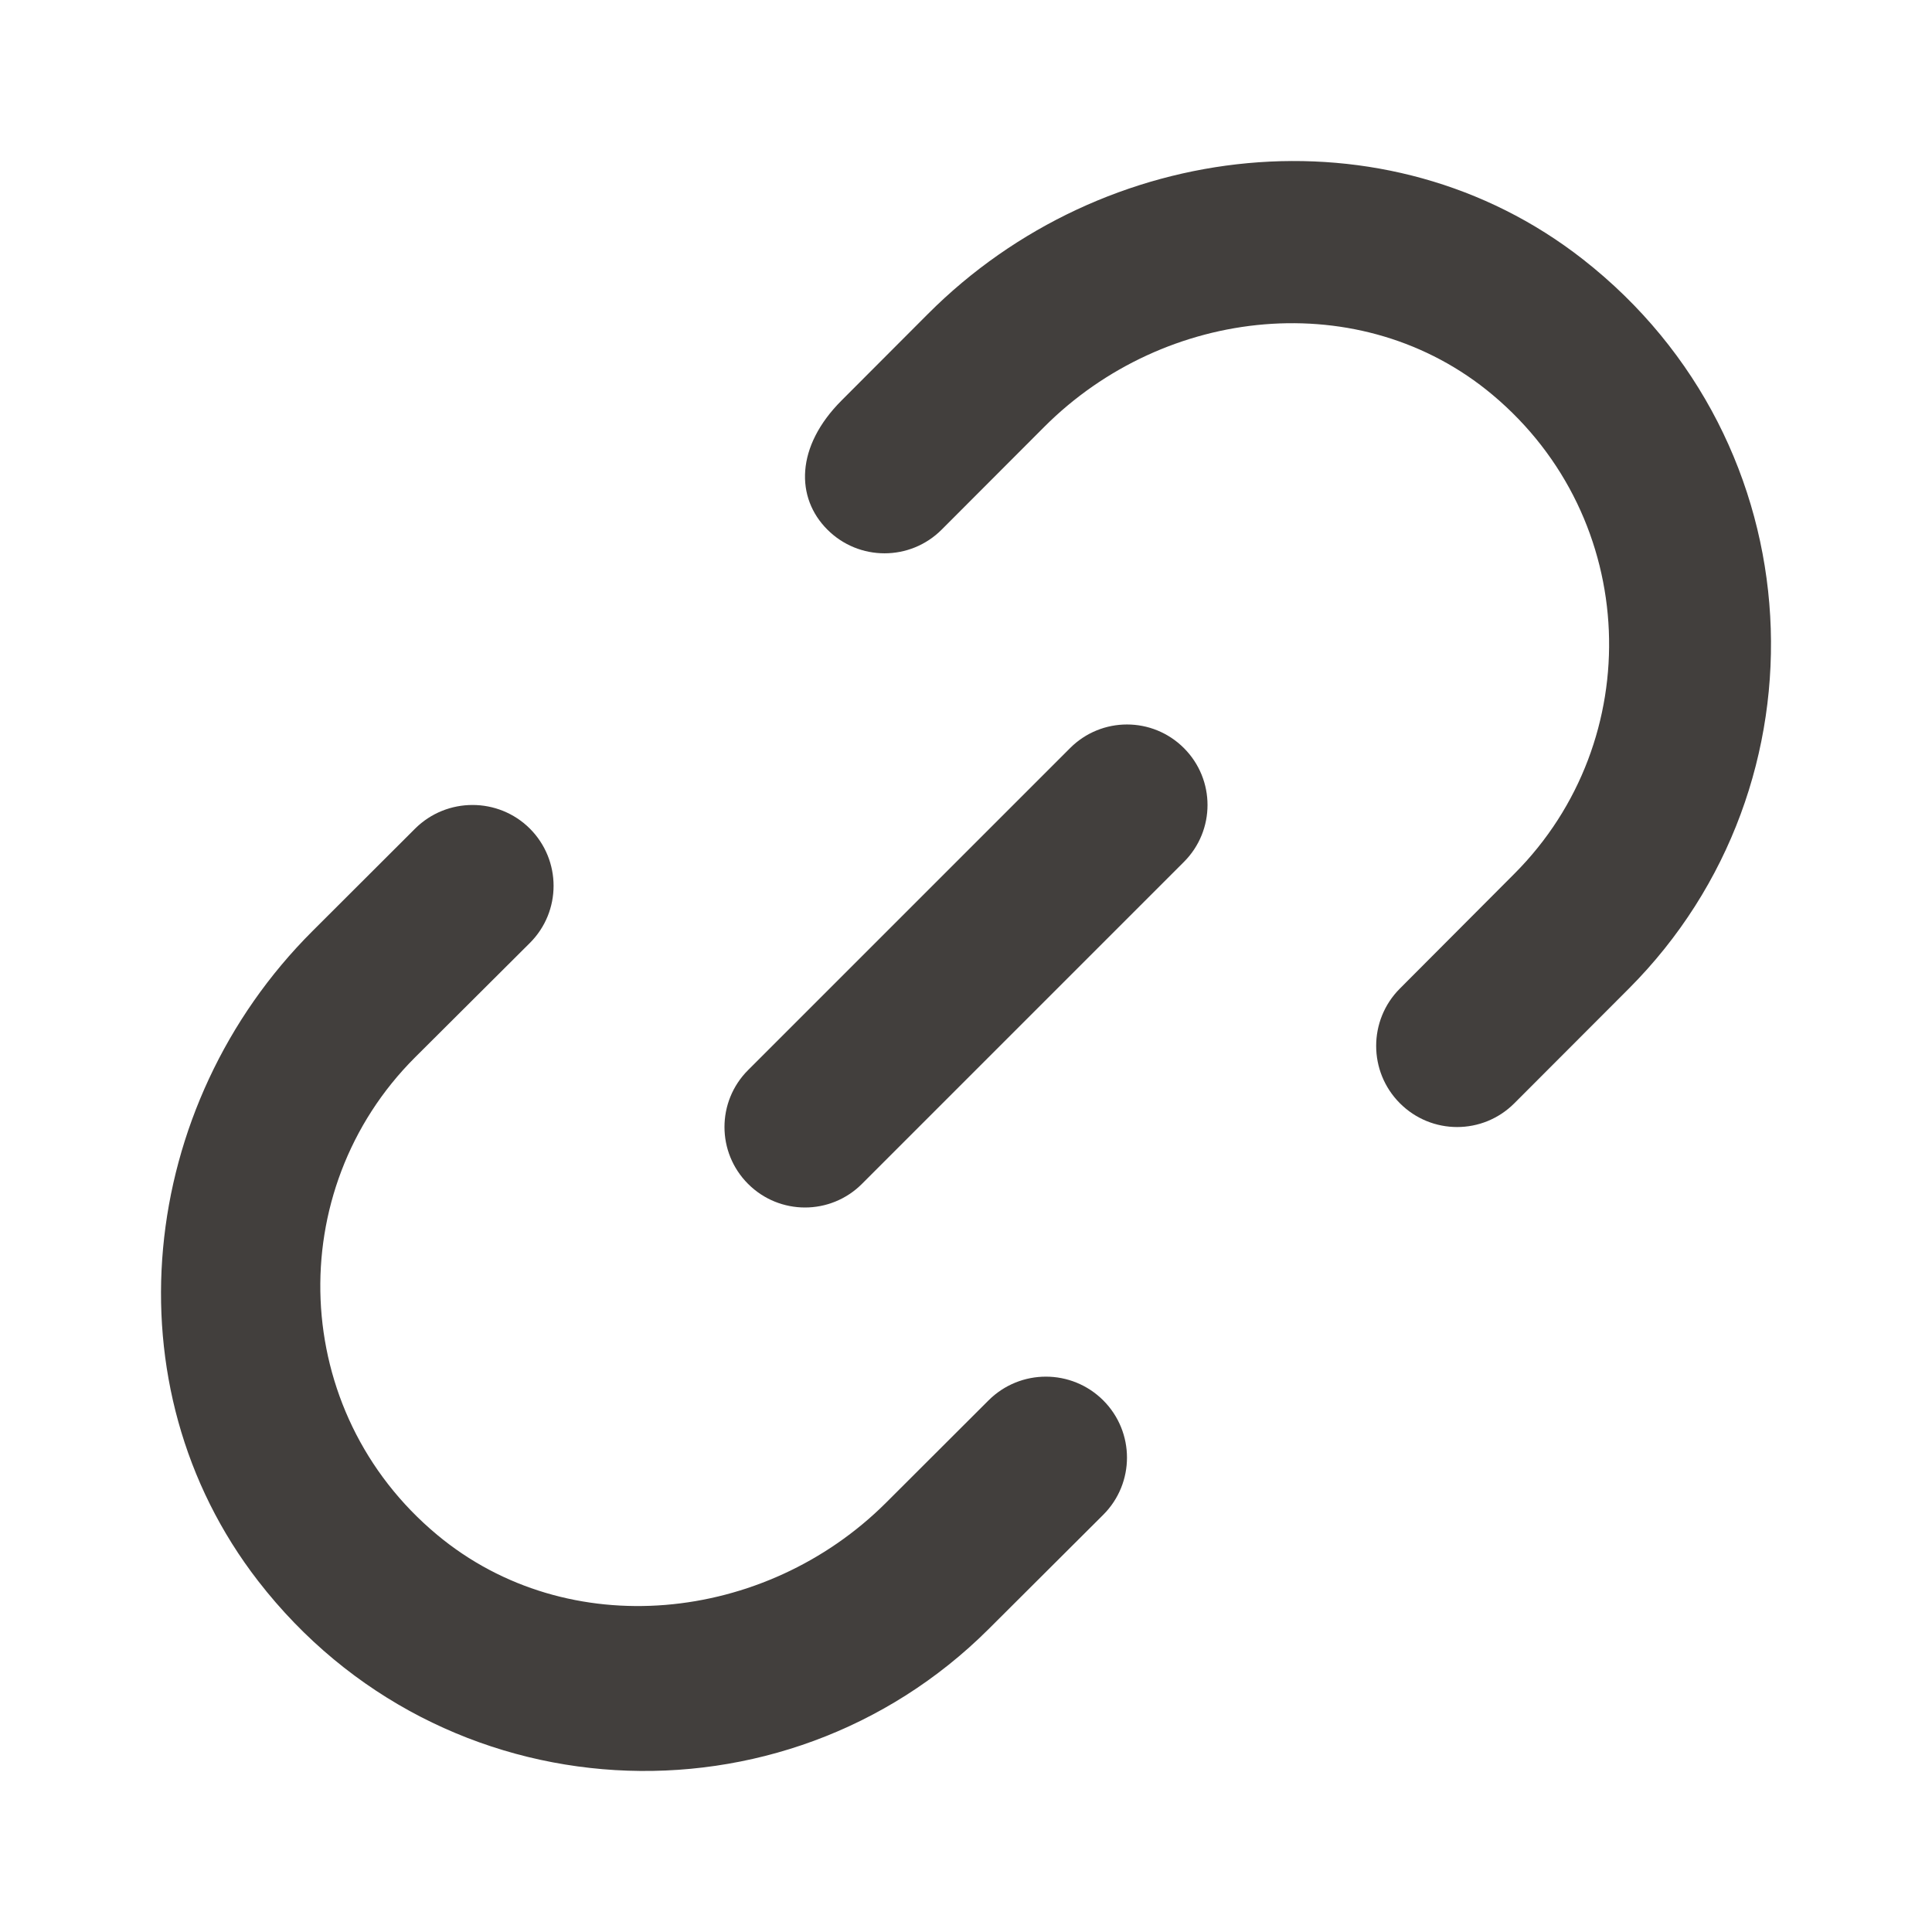 <svg width="24" height="24" viewBox="0 0 24 24" fill="none" xmlns="http://www.w3.org/2000/svg">
<g id="Icon/Fill/link-2">
<path id="Mask" fill-rule="evenodd" clip-rule="evenodd" d="M11.527 3.9C13.709 1.713 17.23 1.318 19.662 3.22C22.575 5.498 22.766 9.743 20.235 12.28L18.812 13.705C18.419 14.099 17.783 14.099 17.39 13.705C16.997 13.312 16.997 12.673 17.39 12.28L18.812 10.854C20.467 9.197 20.377 6.442 18.54 4.904C16.913 3.541 14.471 3.801 12.972 5.303L11.699 6.578C11.307 6.972 10.669 6.972 10.277 6.578C9.884 6.185 9.88 5.55 10.454 4.975L11.527 3.9ZM13.293 9.293L9.293 13.293C8.902 13.684 8.902 14.316 9.293 14.707C9.488 14.902 9.744 15 10 15C10.256 15 10.512 14.902 10.707 14.707L14.707 10.707C15.098 10.316 15.098 9.684 14.707 9.293C14.316 8.902 13.684 8.902 13.293 9.293ZM12.28 17.396L11.006 18.668C9.505 20.165 7.058 20.422 5.43 19.066C3.591 17.534 3.5 14.787 5.157 13.134L6.582 11.714C6.975 11.322 6.975 10.687 6.582 10.293C6.189 9.902 5.551 9.902 5.157 10.293L3.882 11.566C1.71 13.732 1.329 17.216 3.207 19.64C5.478 22.573 9.738 22.771 12.28 20.238L13.705 18.817C14.098 18.424 14.098 17.79 13.705 17.396C13.311 17.003 12.674 17.003 12.28 17.396Z" fill="#423F3D"/>
</g>
</svg>
